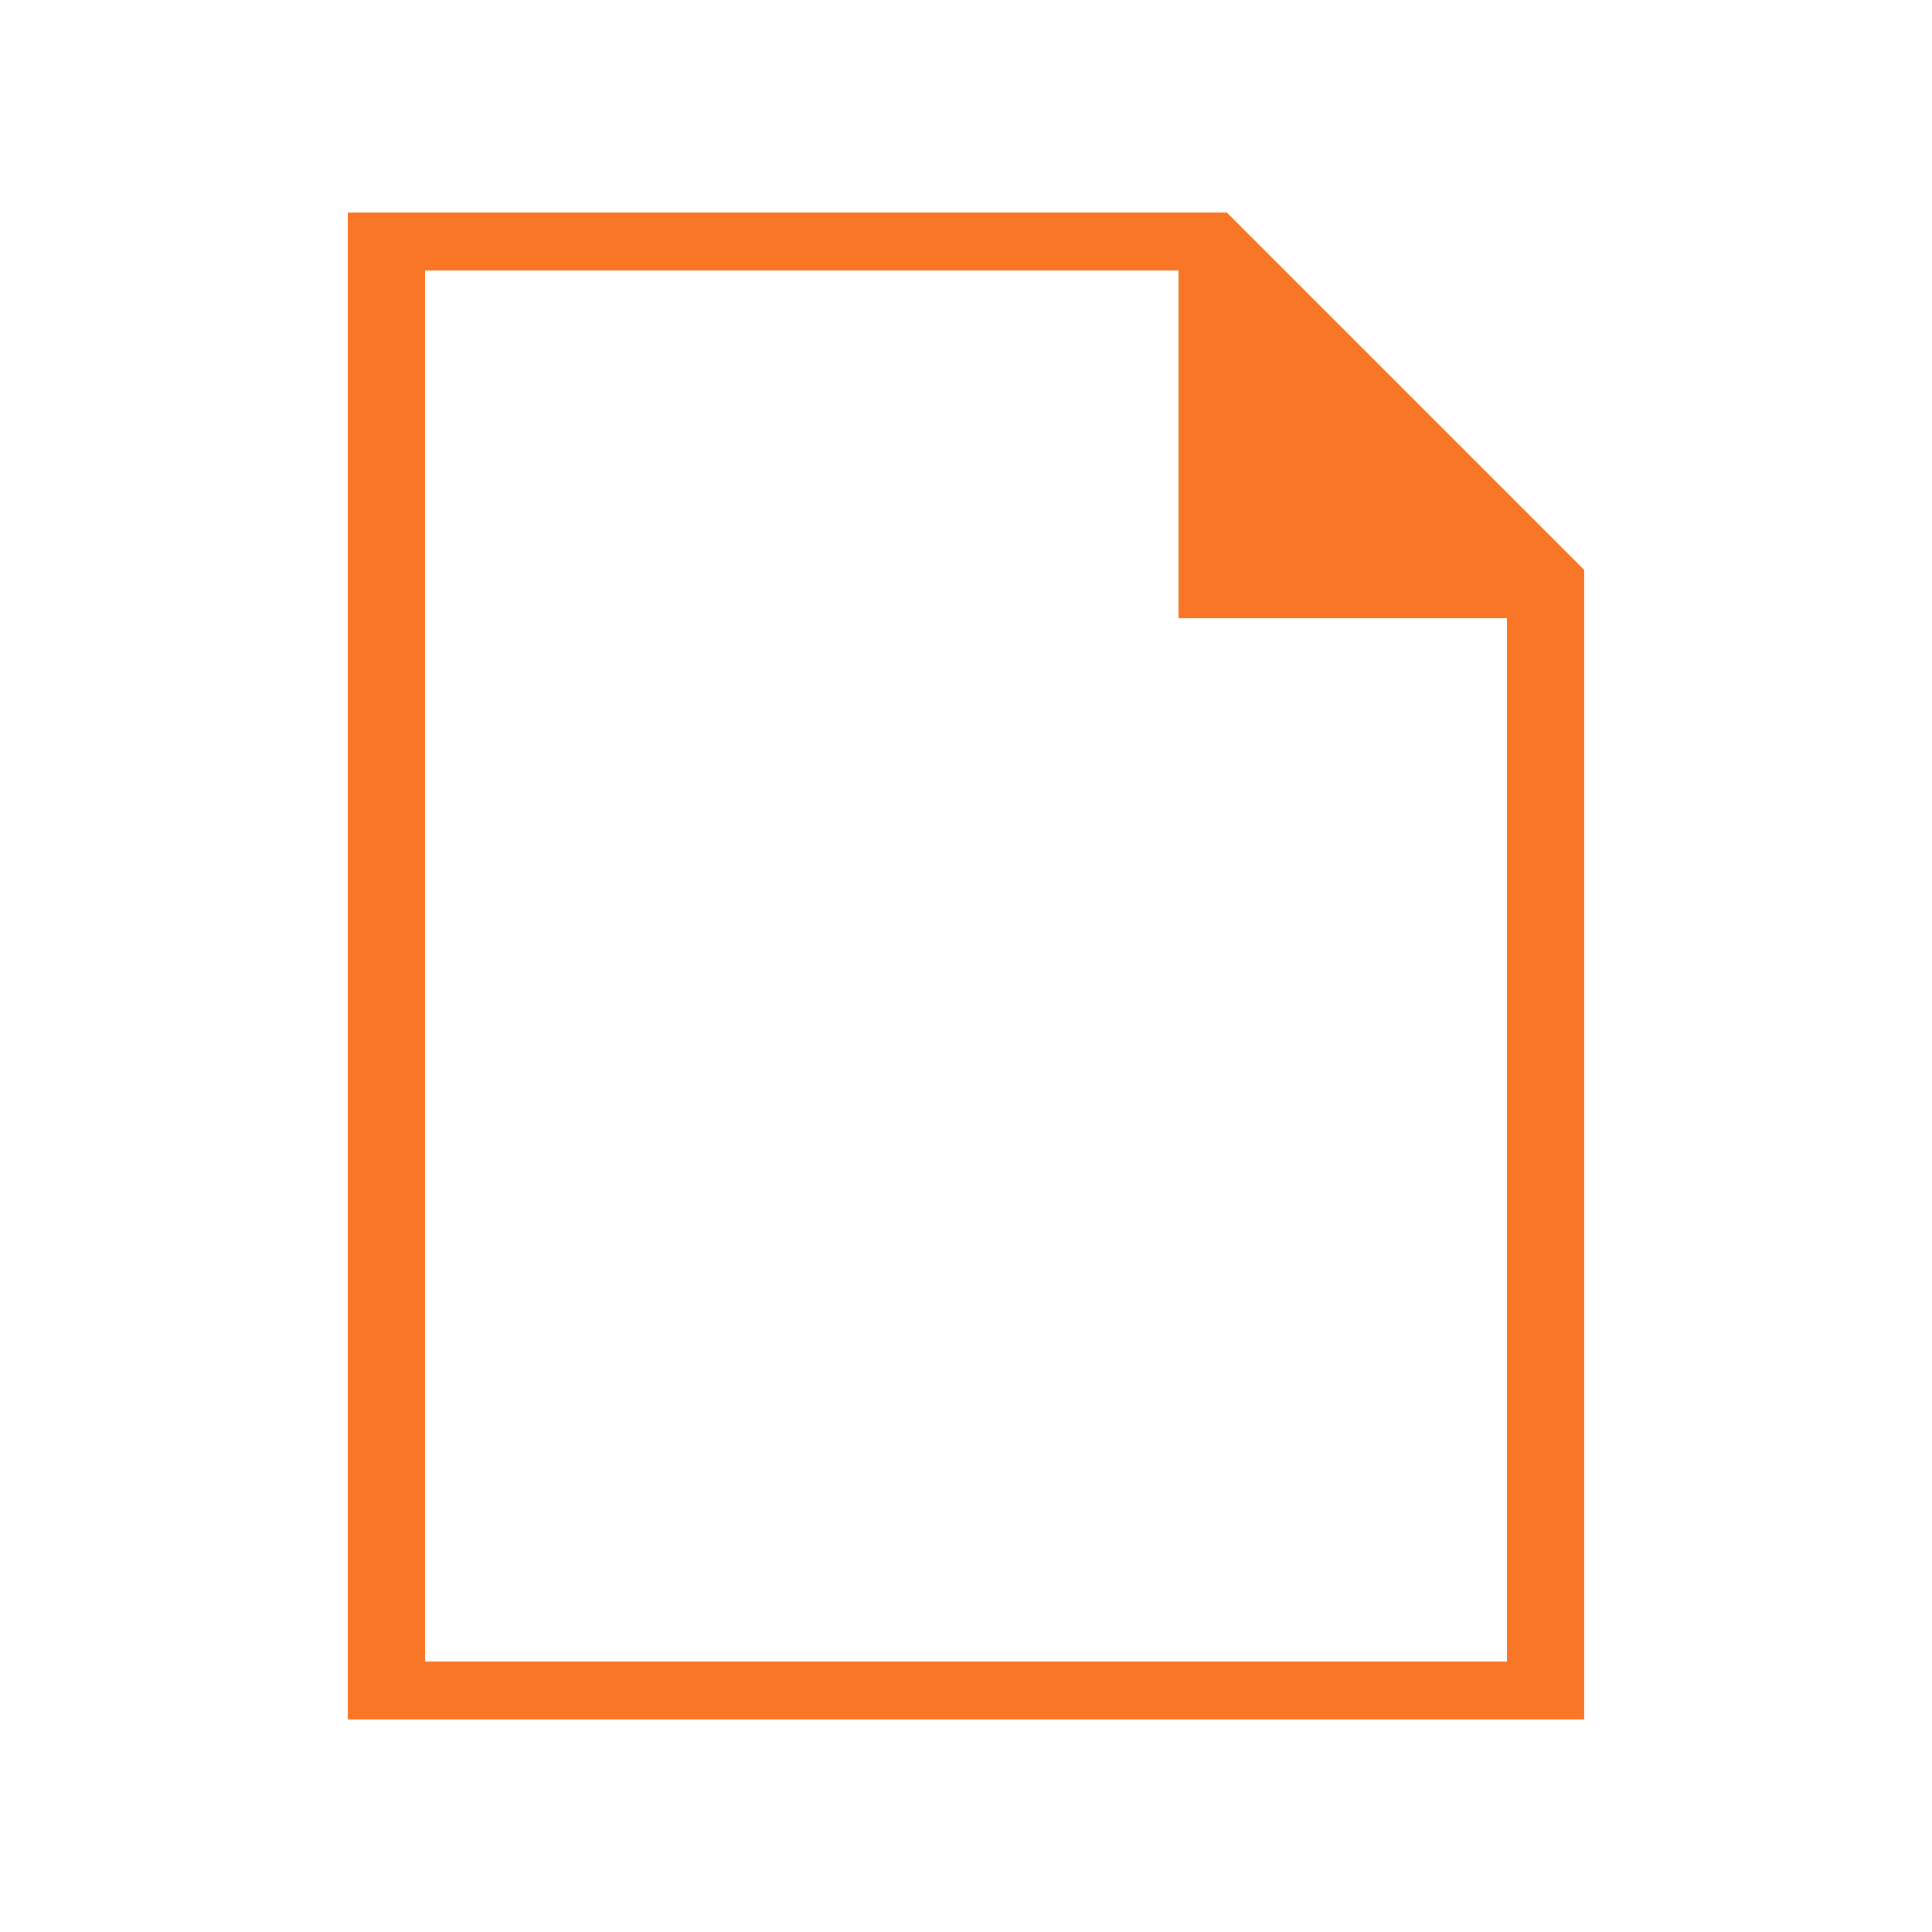 <?xml version="1.0" standalone="no"?>
<!DOCTYPE svg PUBLIC "-//W3C//DTD SVG 20010904//EN"
 "http://www.w3.org/TR/2001/REC-SVG-20010904/DTD/svg10.dtd">
<svg version="1.0" xmlns="http://www.w3.org/2000/svg"
 width="100pt" height="100pt" viewBox="0 0 100 100"
 preserveAspectRatio="xMidYMid meet">

    <g transform="translate(0,100) scale(0.1,-0.1)"
    fill="#f97626" stroke="none">
    <path d="M180 500 l0 -390 320 0 320 0 0 298 0 297 -93 93 -92 92 -228 0 -227
    0 0 -390z m430 270 l0 -90 85 0 85 0 0 -270 0 -270 -280 0 -280 0 0 360 0 360
    195 0 195 0 0 -90z"/>
    </g>
    
</svg>
